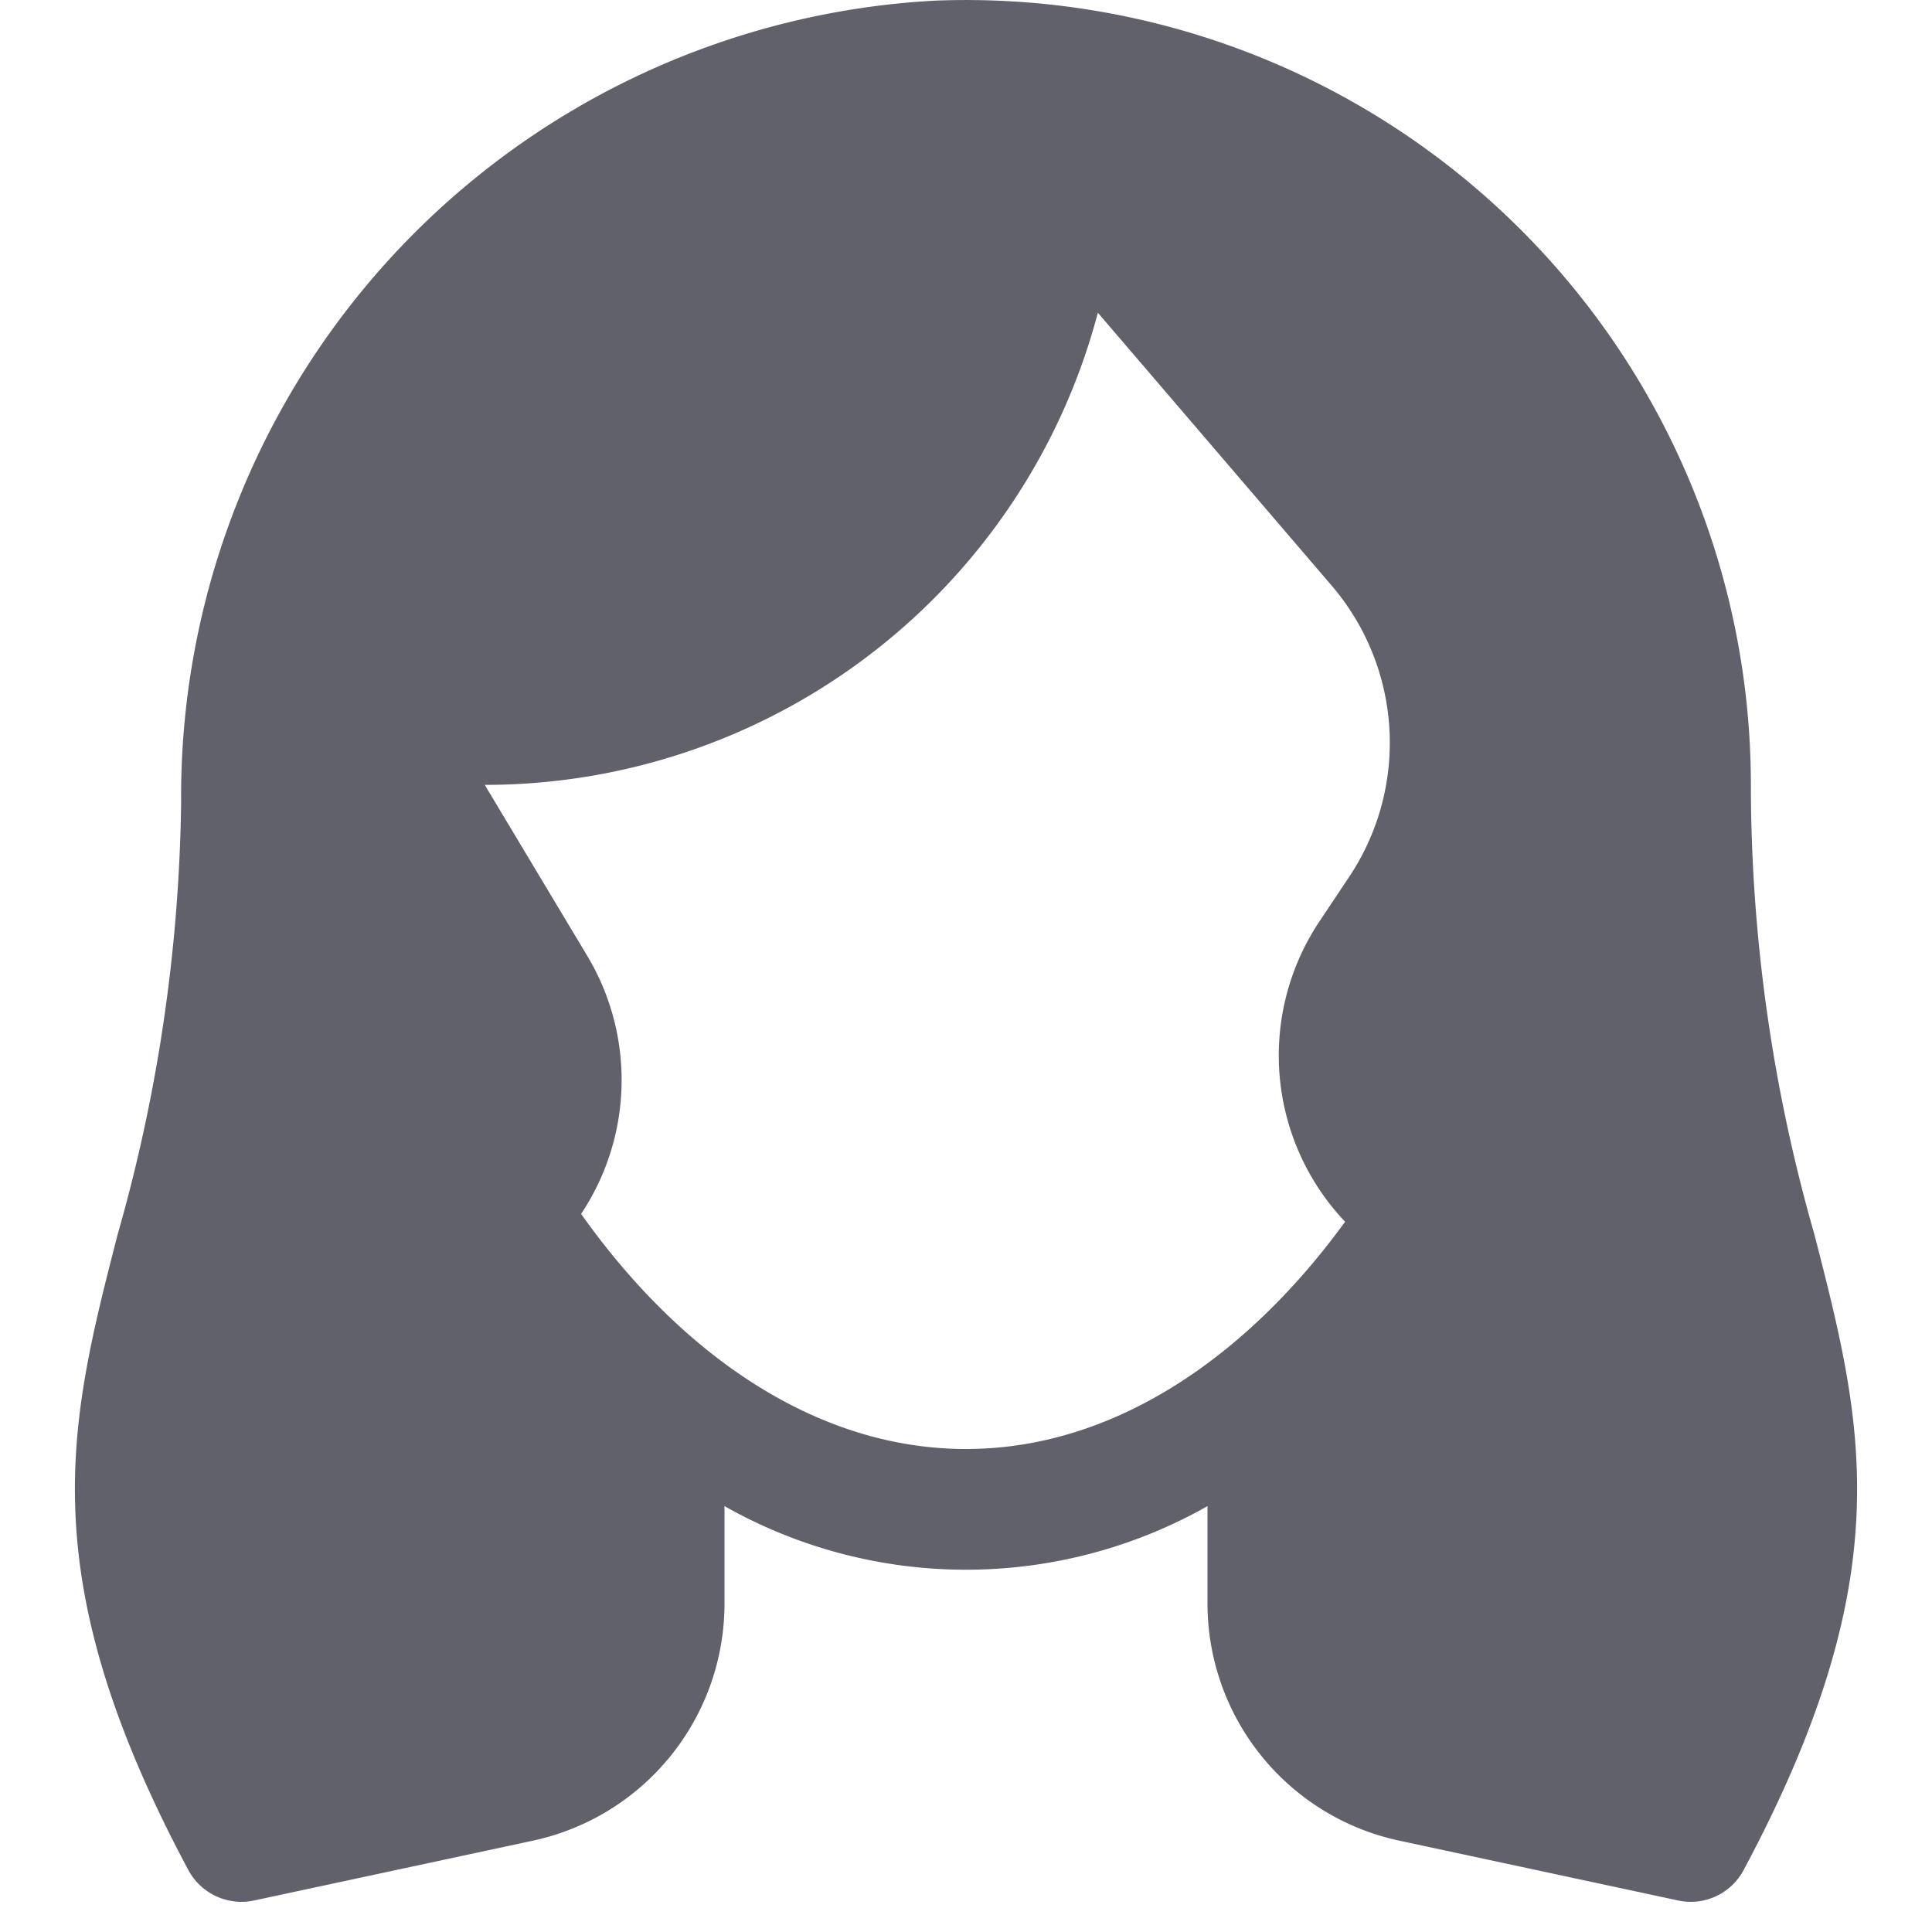 <svg xmlns="http://www.w3.org/2000/svg" height="32" width="32" viewBox="0 0 32 32"><title>hair woman 4</title><g fill="#61616b" class="nc-icon-wrapper"><path d="M30.053,20.449A27.1,27.1,0,0,1,29,13,13,13,0,0,0,15.477.011,13.2,13.2,0,0,0,3,13.286a27.249,27.249,0,0,1-1.052,7.162C1.141,23.59.5,26.07,3.118,30.971A1,1,0,0,0,4,31.5a.99.99,0,0,0,.209-.022l4.628-.993A4.018,4.018,0,0,0,12,26.575V24.946a8.12,8.12,0,0,0,8,0v1.628a4.018,4.018,0,0,0,3.162,3.91l4.629.993a.992.992,0,0,0,1.091-.507C31.5,26.07,30.859,23.59,30.053,20.449Zm-7.705-5.928-.5.75a4,4,0,0,0,.431,4.965C20.67,22.45,18.471,24,16,24c-2.52,0-4.758-1.611-6.375-3.894a4,4,0,0,0,.1-4.277L8.029,13A10.5,10.5,0,0,0,18.184,5.18L22.057,9.7A4,4,0,0,1,22.348,14.521Z" fill="#61616b"></path></g></svg>